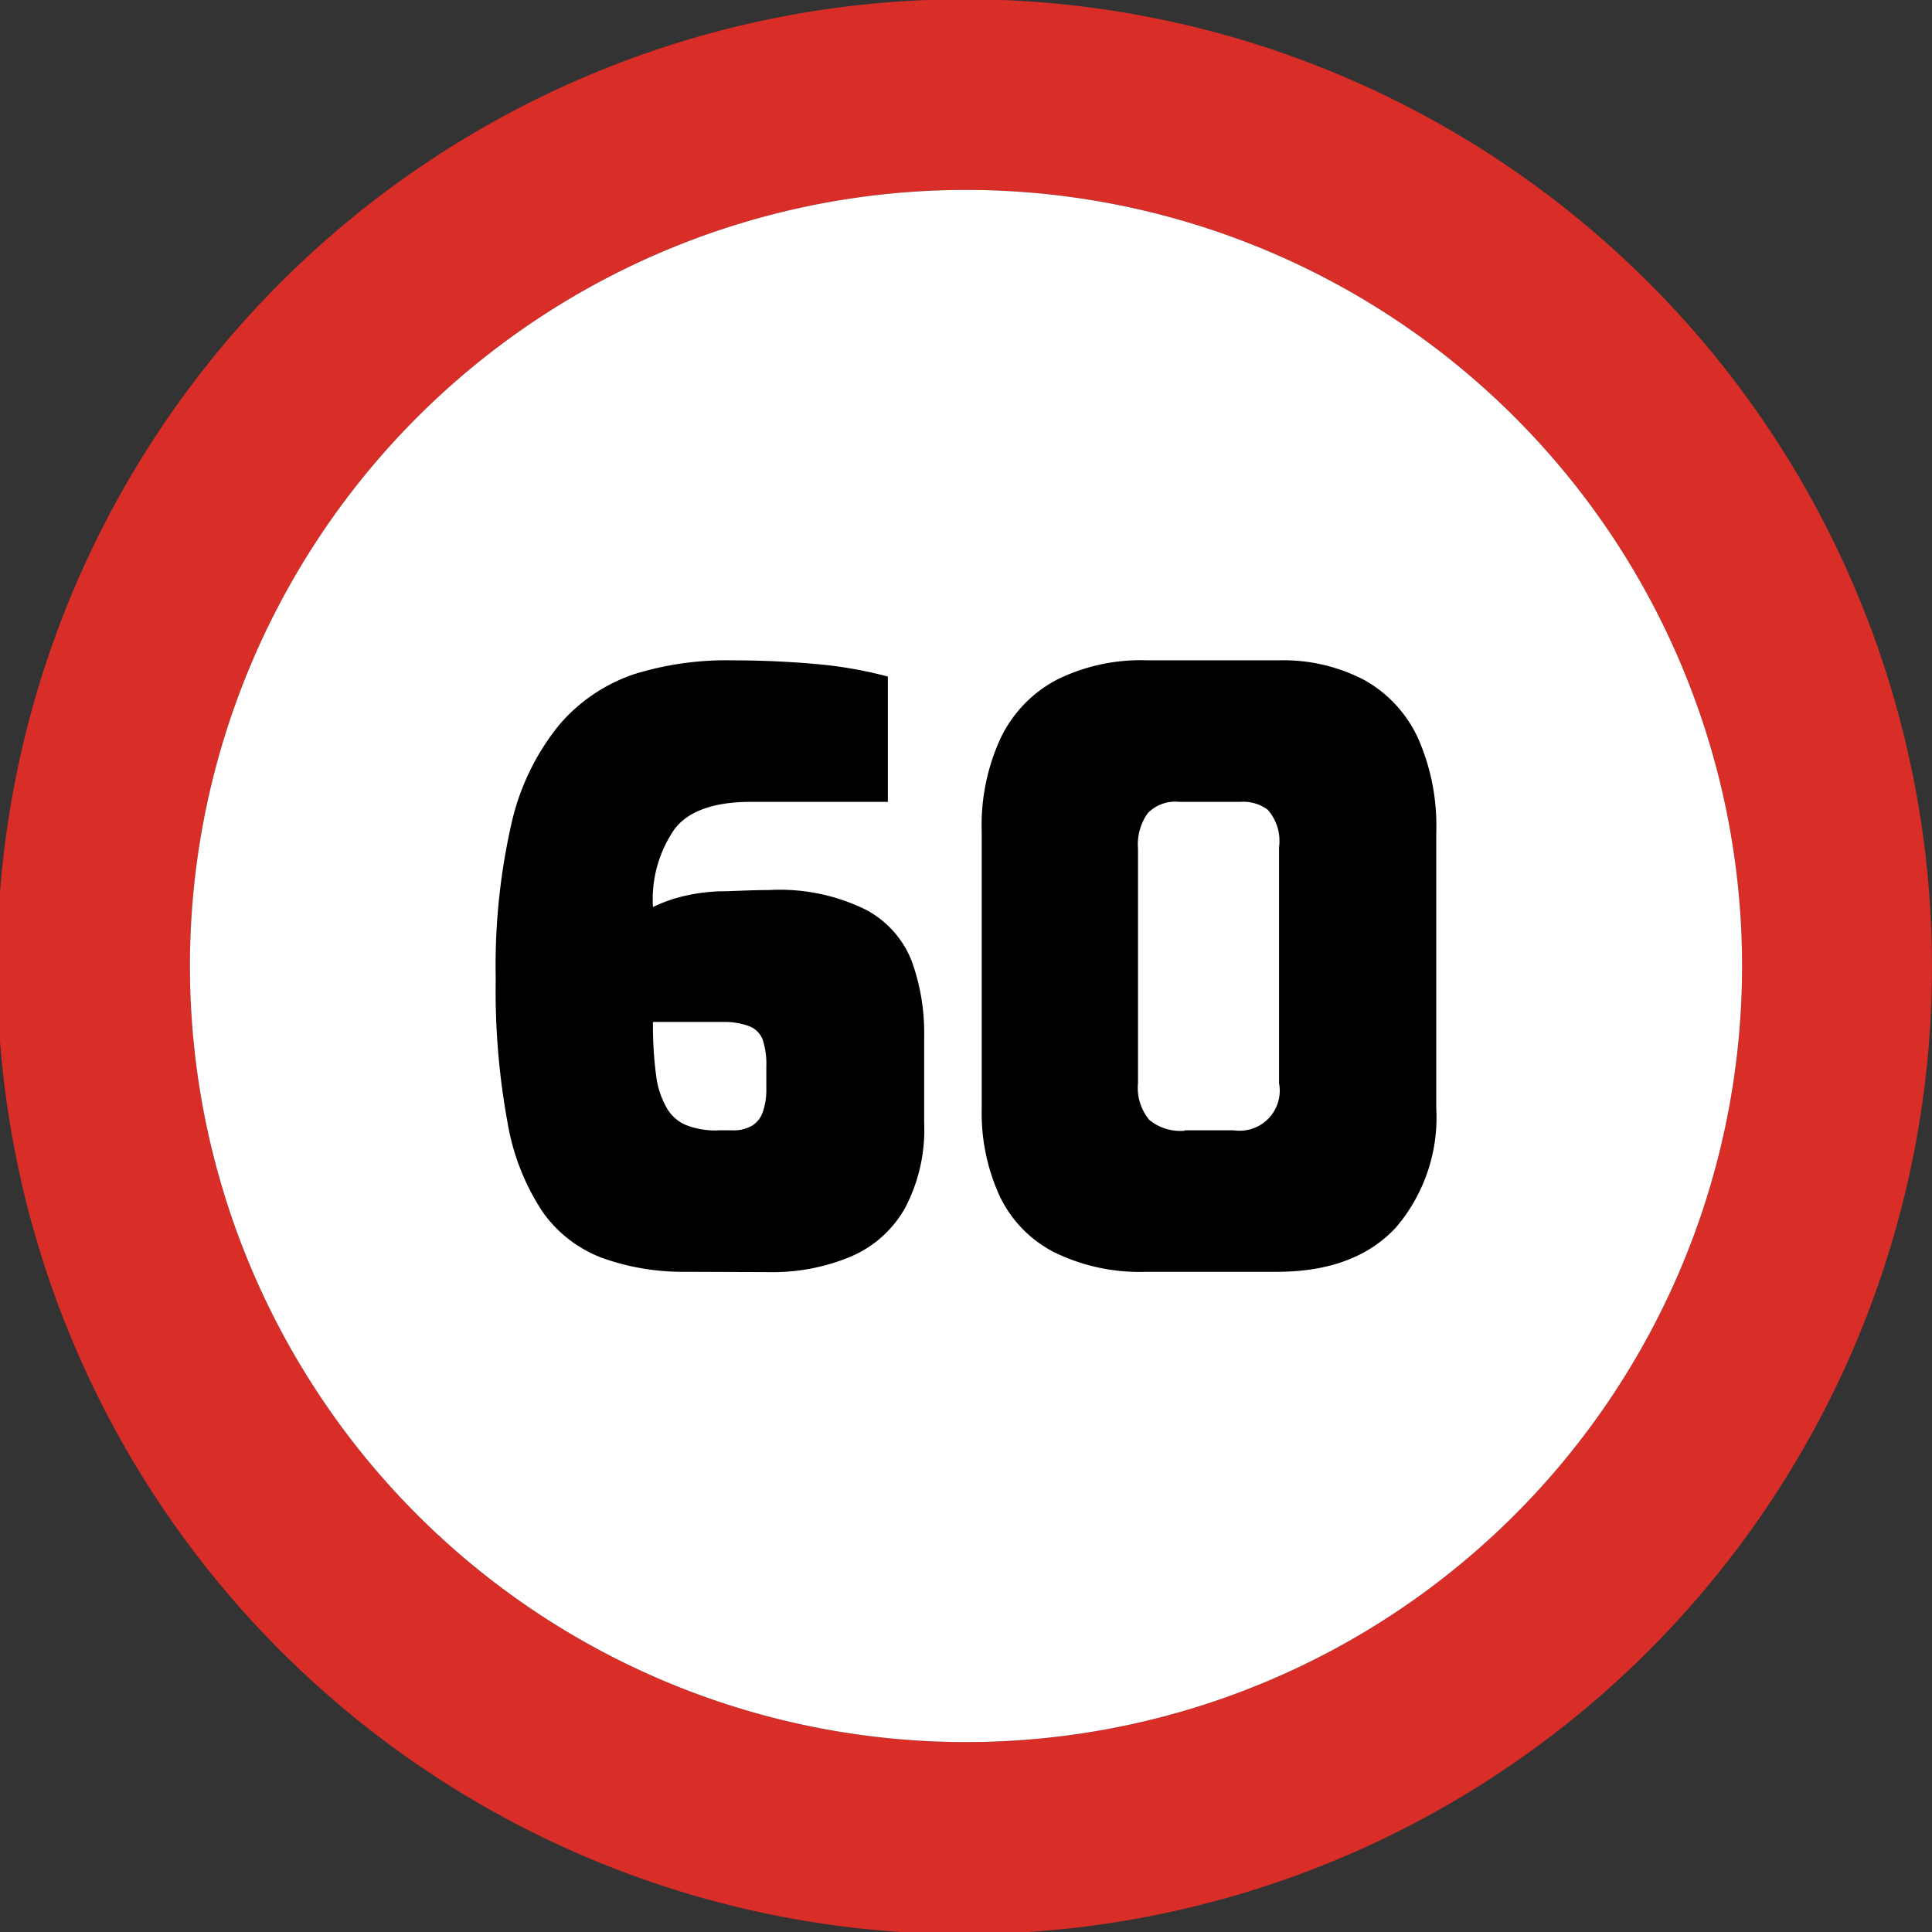 <svg id="Layer_1" data-name="Layer 1" xmlns="http://www.w3.org/2000/svg" viewBox="0 0 122.88 122.88"><rect x="0" y="0" width="122.88" height="122.88" fill="#333333" stroke="none"/><defs><style>.cls-1{fill:#d92d27;}.cls-1,.cls-2{fill-rule:evenodd;}.cls-2{fill:#fff;}</style></defs><title>speed-limit-60-sign</title><path class="cls-1" d="M118.22,38a61.53,61.53,0,1,1-13.34-20,61.29,61.29,0,0,1,13.34,20ZM61.44,12.08A49.36,49.36,0,1,1,12.08,61.44,49.36,49.36,0,0,1,61.44,12.08Z"/><path class="cls-2" d="M61.44,12.08A49.36,49.36,0,1,1,12.08,61.44,49.36,49.36,0,0,1,61.44,12.08Z"/><path d="M43.59,80.89A15.24,15.24,0,0,1,38.28,80a8.15,8.15,0,0,1-3.76-2.91,14.74,14.74,0,0,1-2.24-5.7,46.34,46.34,0,0,1-.75-9.14,40.76,40.76,0,0,1,1-9.87,15.27,15.27,0,0,1,3-6.23,10.79,10.79,0,0,1,4.74-3.25A19.65,19.65,0,0,1,46.58,42c1.82,0,3.58.08,5.28.23a26.88,26.88,0,0,1,4.61.8V51H47.76c-2.33,0-4,.58-4.87,1.75a7.85,7.85,0,0,0-1.36,4.94A9.53,9.53,0,0,1,43.46,57a12.1,12.1,0,0,1,2.24-.31c.86,0,1.92-.08,3.2-.08a12.38,12.38,0,0,1,6.15,1.24A6.27,6.27,0,0,1,58,61.16a13.4,13.4,0,0,1,.78,4.68v5.57a10.7,10.7,0,0,1-1.22,5.43,7.19,7.19,0,0,1-3.42,3.07,12.83,12.83,0,0,1-5.2,1Zm2.06-9h.88a2.34,2.34,0,0,0,1.33-.31,1.64,1.64,0,0,0,.67-.9,4.19,4.19,0,0,0,.21-1.41V67.85a5,5,0,0,0-.23-1.72,1.48,1.48,0,0,0-.83-.85A4.5,4.5,0,0,0,46,65H41.53a24.24,24.24,0,0,0,.2,3.4,5.49,5.49,0,0,0,.7,2.11,2.55,2.55,0,0,0,1.29,1.08,5.24,5.24,0,0,0,1.93.31Zm27.25,9a12.34,12.34,0,0,1-5.84-1.24,7.73,7.73,0,0,1-3.48-3.58,12.67,12.67,0,0,1-1.14-5.59V52.91a13.2,13.2,0,0,1,1.22-6,8.2,8.2,0,0,1,3.58-3.69A12,12,0,0,1,73,42H81.3a11.09,11.09,0,0,1,5.49,1.26,8.13,8.13,0,0,1,3.4,3.69,13.78,13.78,0,0,1,1.16,6V70.48a10.76,10.76,0,0,1-2.6,7.63q-2.61,2.77-7.5,2.78Zm2.48-9h3.09a2.55,2.55,0,0,0,2.88-3v-15a3,3,0,0,0-.72-2.39A2.63,2.63,0,0,0,78.88,51H75a2.44,2.44,0,0,0-2,.72,3.43,3.43,0,0,0-.62,2.26V68.88a3.19,3.19,0,0,0,.72,2.35,3.11,3.11,0,0,0,2.22.69Z"/></svg>